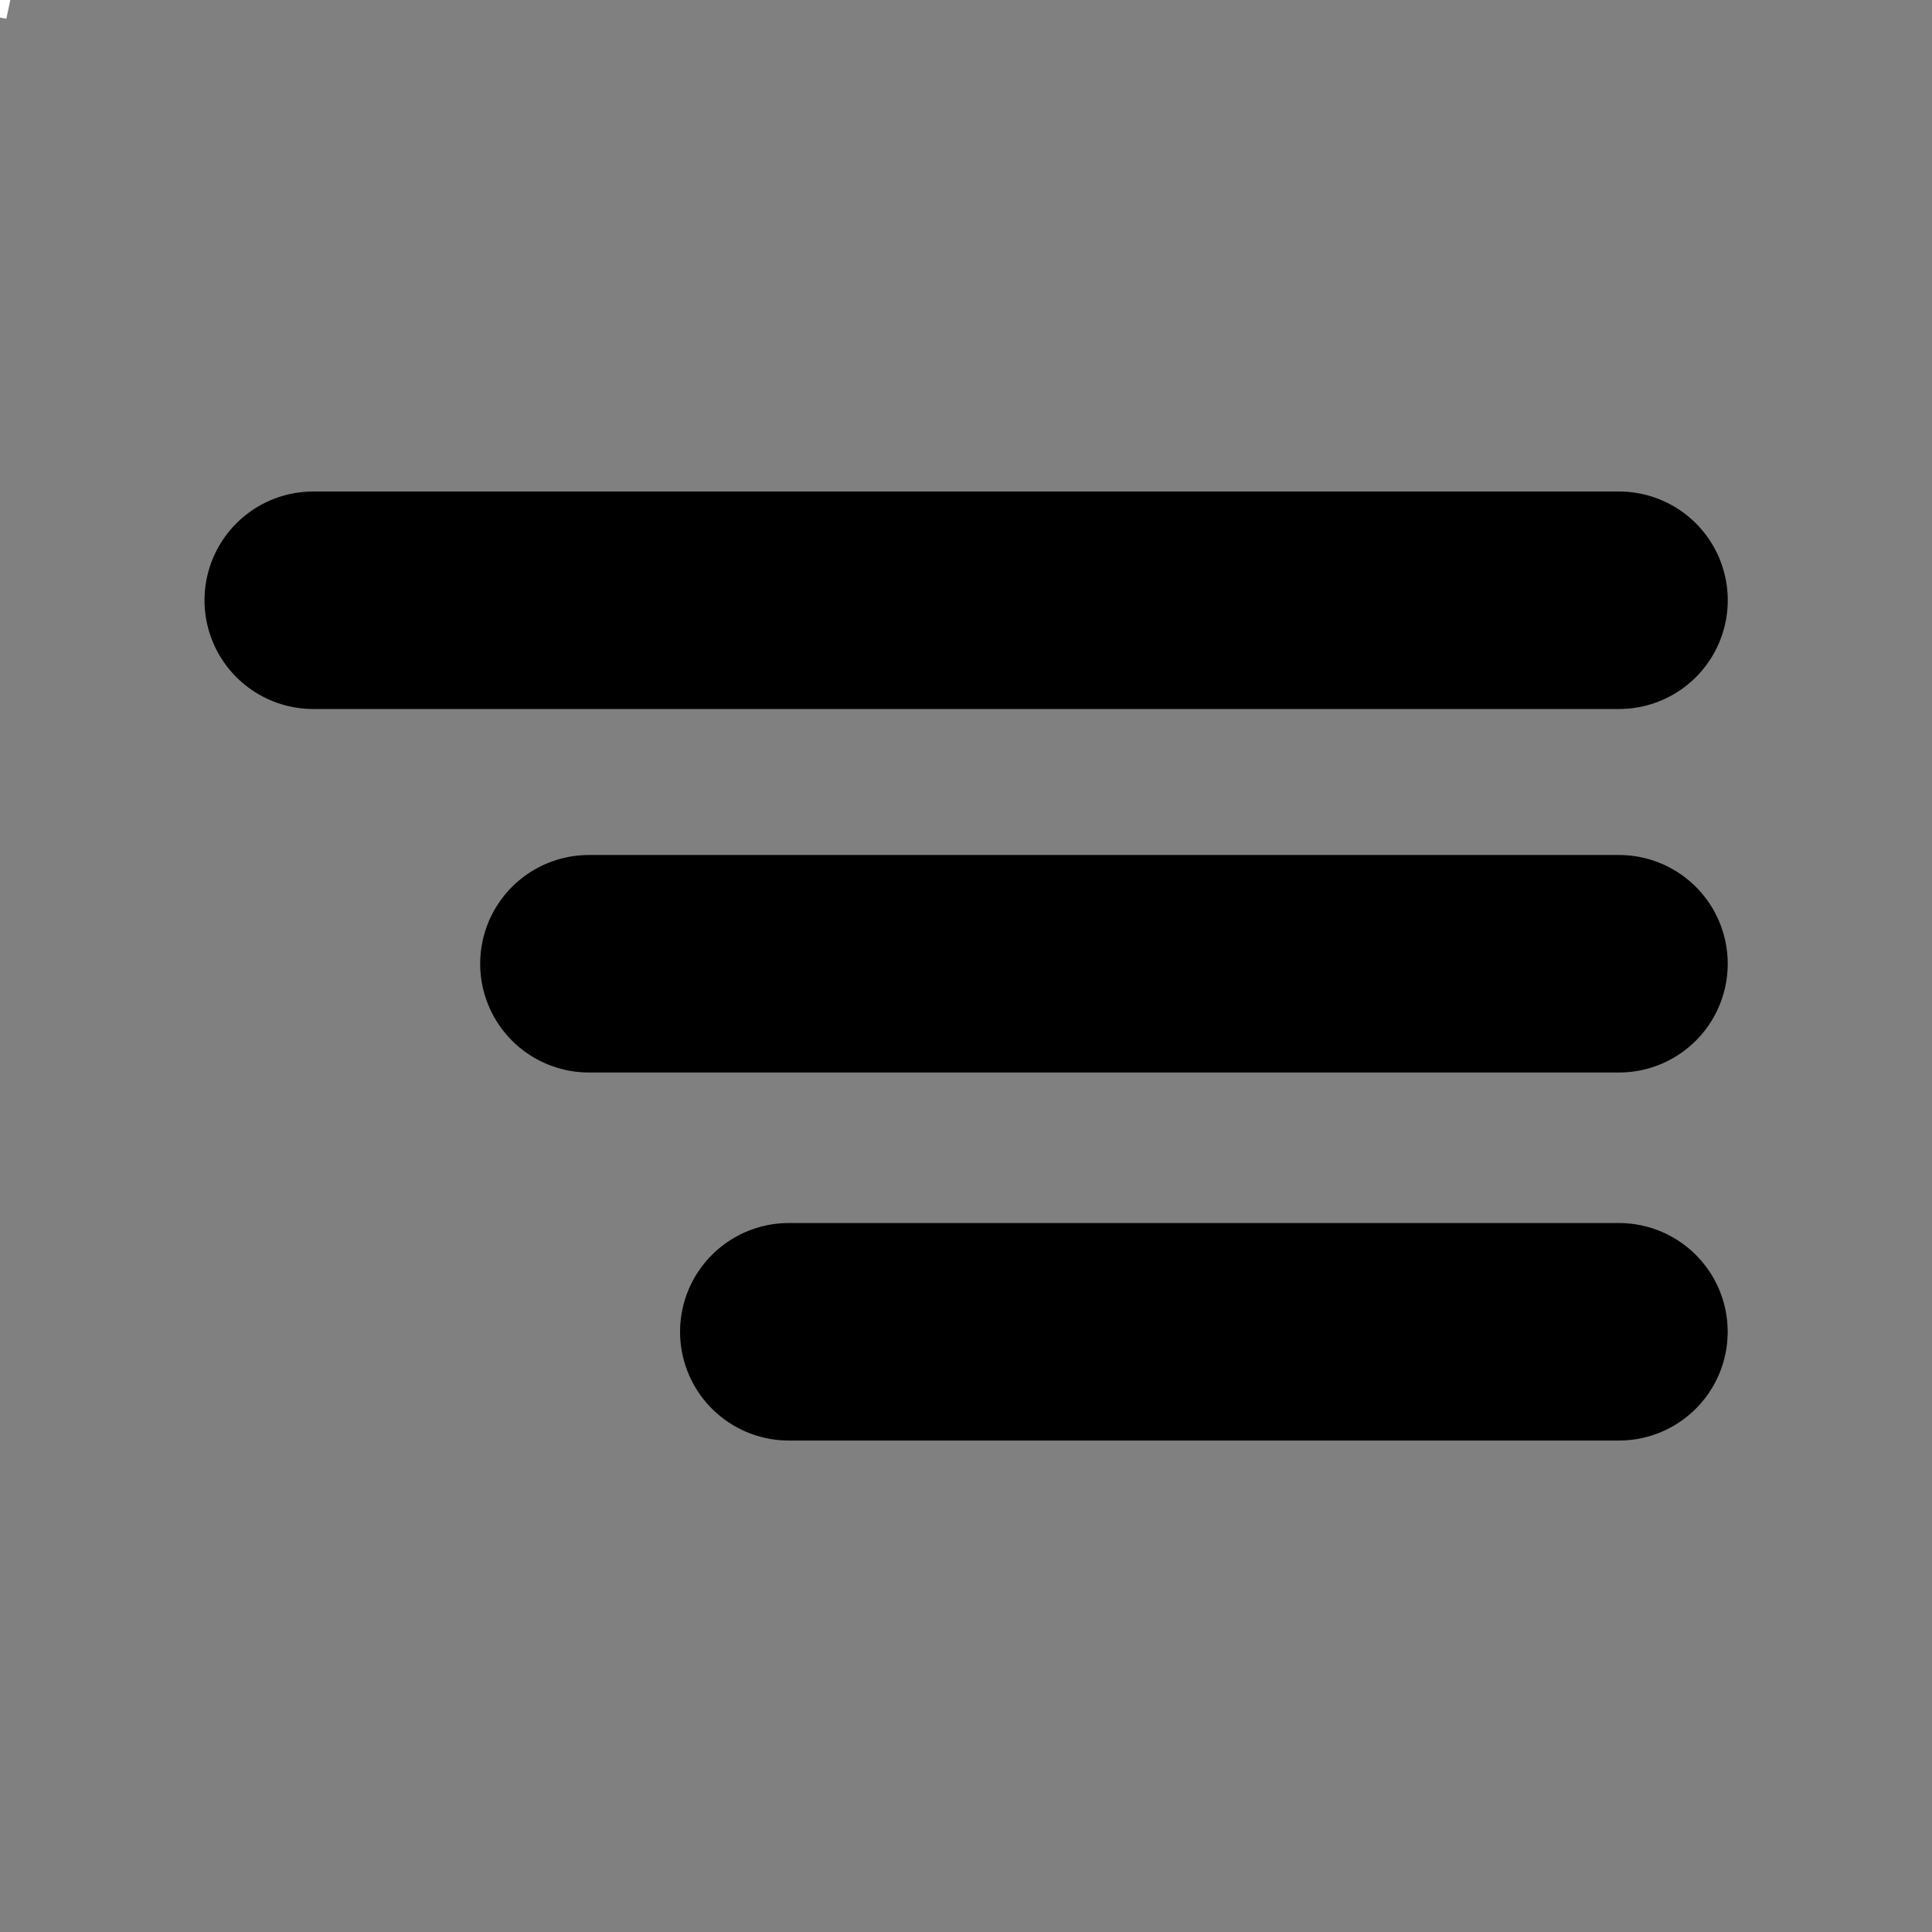 <svg xmlns="http://www.w3.org/2000/svg" xmlns:xlink="http://www.w3.org/1999/xlink" width="200" zoomAndPan="magnify" viewBox="0 0 150 150" height="200" preserveAspectRatio="xMidYMid meet" version="1.0"><rect x="0" y="0" width="150" height="150" fill="#808080" stroke="none"/><defs><clipPath id="2f2c5e2a0f"><path d="M 0 0 L 7 0 L 7 2 L 0 2 Z M 0 0 " clip-rule="nonzero"/></clipPath><clipPath id="d4633e48d4"><path d="M -40.41 -18.805 L -2.898 -43.777 L 19.008 -10.875 L -18.504 14.102 Z M -40.41 -18.805 " clip-rule="nonzero"/></clipPath><clipPath id="dc6c9172df"><path d="M -35.355 -14.43 C -35.062 -7.406 -29.68 -3.961 -25.27 -3.164 L 0.492 1.453 L 5.879 -23.824 C 6.527 -28.27 5.523 -31.855 2.805 -34.785 C -0.957 -38.84 -7.047 -39.871 -12.008 -37.297 C -15.047 -35.715 -17.254 -33.086 -18.207 -29.887 C -18.465 -29.023 -18.625 -28.148 -18.684 -27.27 C -19.656 -27.574 -20.684 -27.766 -21.746 -27.832 C -25.449 -28.062 -29.074 -26.723 -31.699 -24.145 C -34.18 -21.699 -35.512 -18.16 -35.355 -14.43 Z M -35.355 -14.43 " clip-rule="nonzero"/></clipPath></defs><g clip-path="url(#2f2c5e2a0f)"><g clip-path="url(#d4633e48d4)"><g clip-path="url(#dc6c9172df)"><path fill="#ffffff" d="M -40.324 -18.676 L -2.812 -43.648 L 19.008 -10.875 L -18.504 14.102 Z M -40.324 -18.676 " fill-opacity="1" fill-rule="nonzero"/></g></g></g><path stroke-linecap="round" transform="matrix(1.299, 0, 0, 1.299, 15.879, 38.16)" fill="none" stroke-linejoin="miter" d="M 6.499 6.5 L 84.542 6.5 " stroke="#000000" stroke-width="13" stroke-opacity="1" stroke-miterlimit="4"/><path stroke-linecap="round" transform="matrix(1.299, 0, -0, 1.299, 37.282, 66.383)" fill="none" stroke-linejoin="miter" d="M 6.499 6.499 L 68.063 6.499 " stroke="#000000" stroke-width="13" stroke-opacity="1" stroke-miterlimit="4"/><path stroke-linecap="round" transform="matrix(1.299, -0, 0, 1.299, 52.8, 94.956)" fill="none" stroke-linejoin="miter" d="M 6.5 6.5 L 56.115 6.5 " stroke="#000000" stroke-width="13" stroke-opacity="1" stroke-miterlimit="4"/></svg>